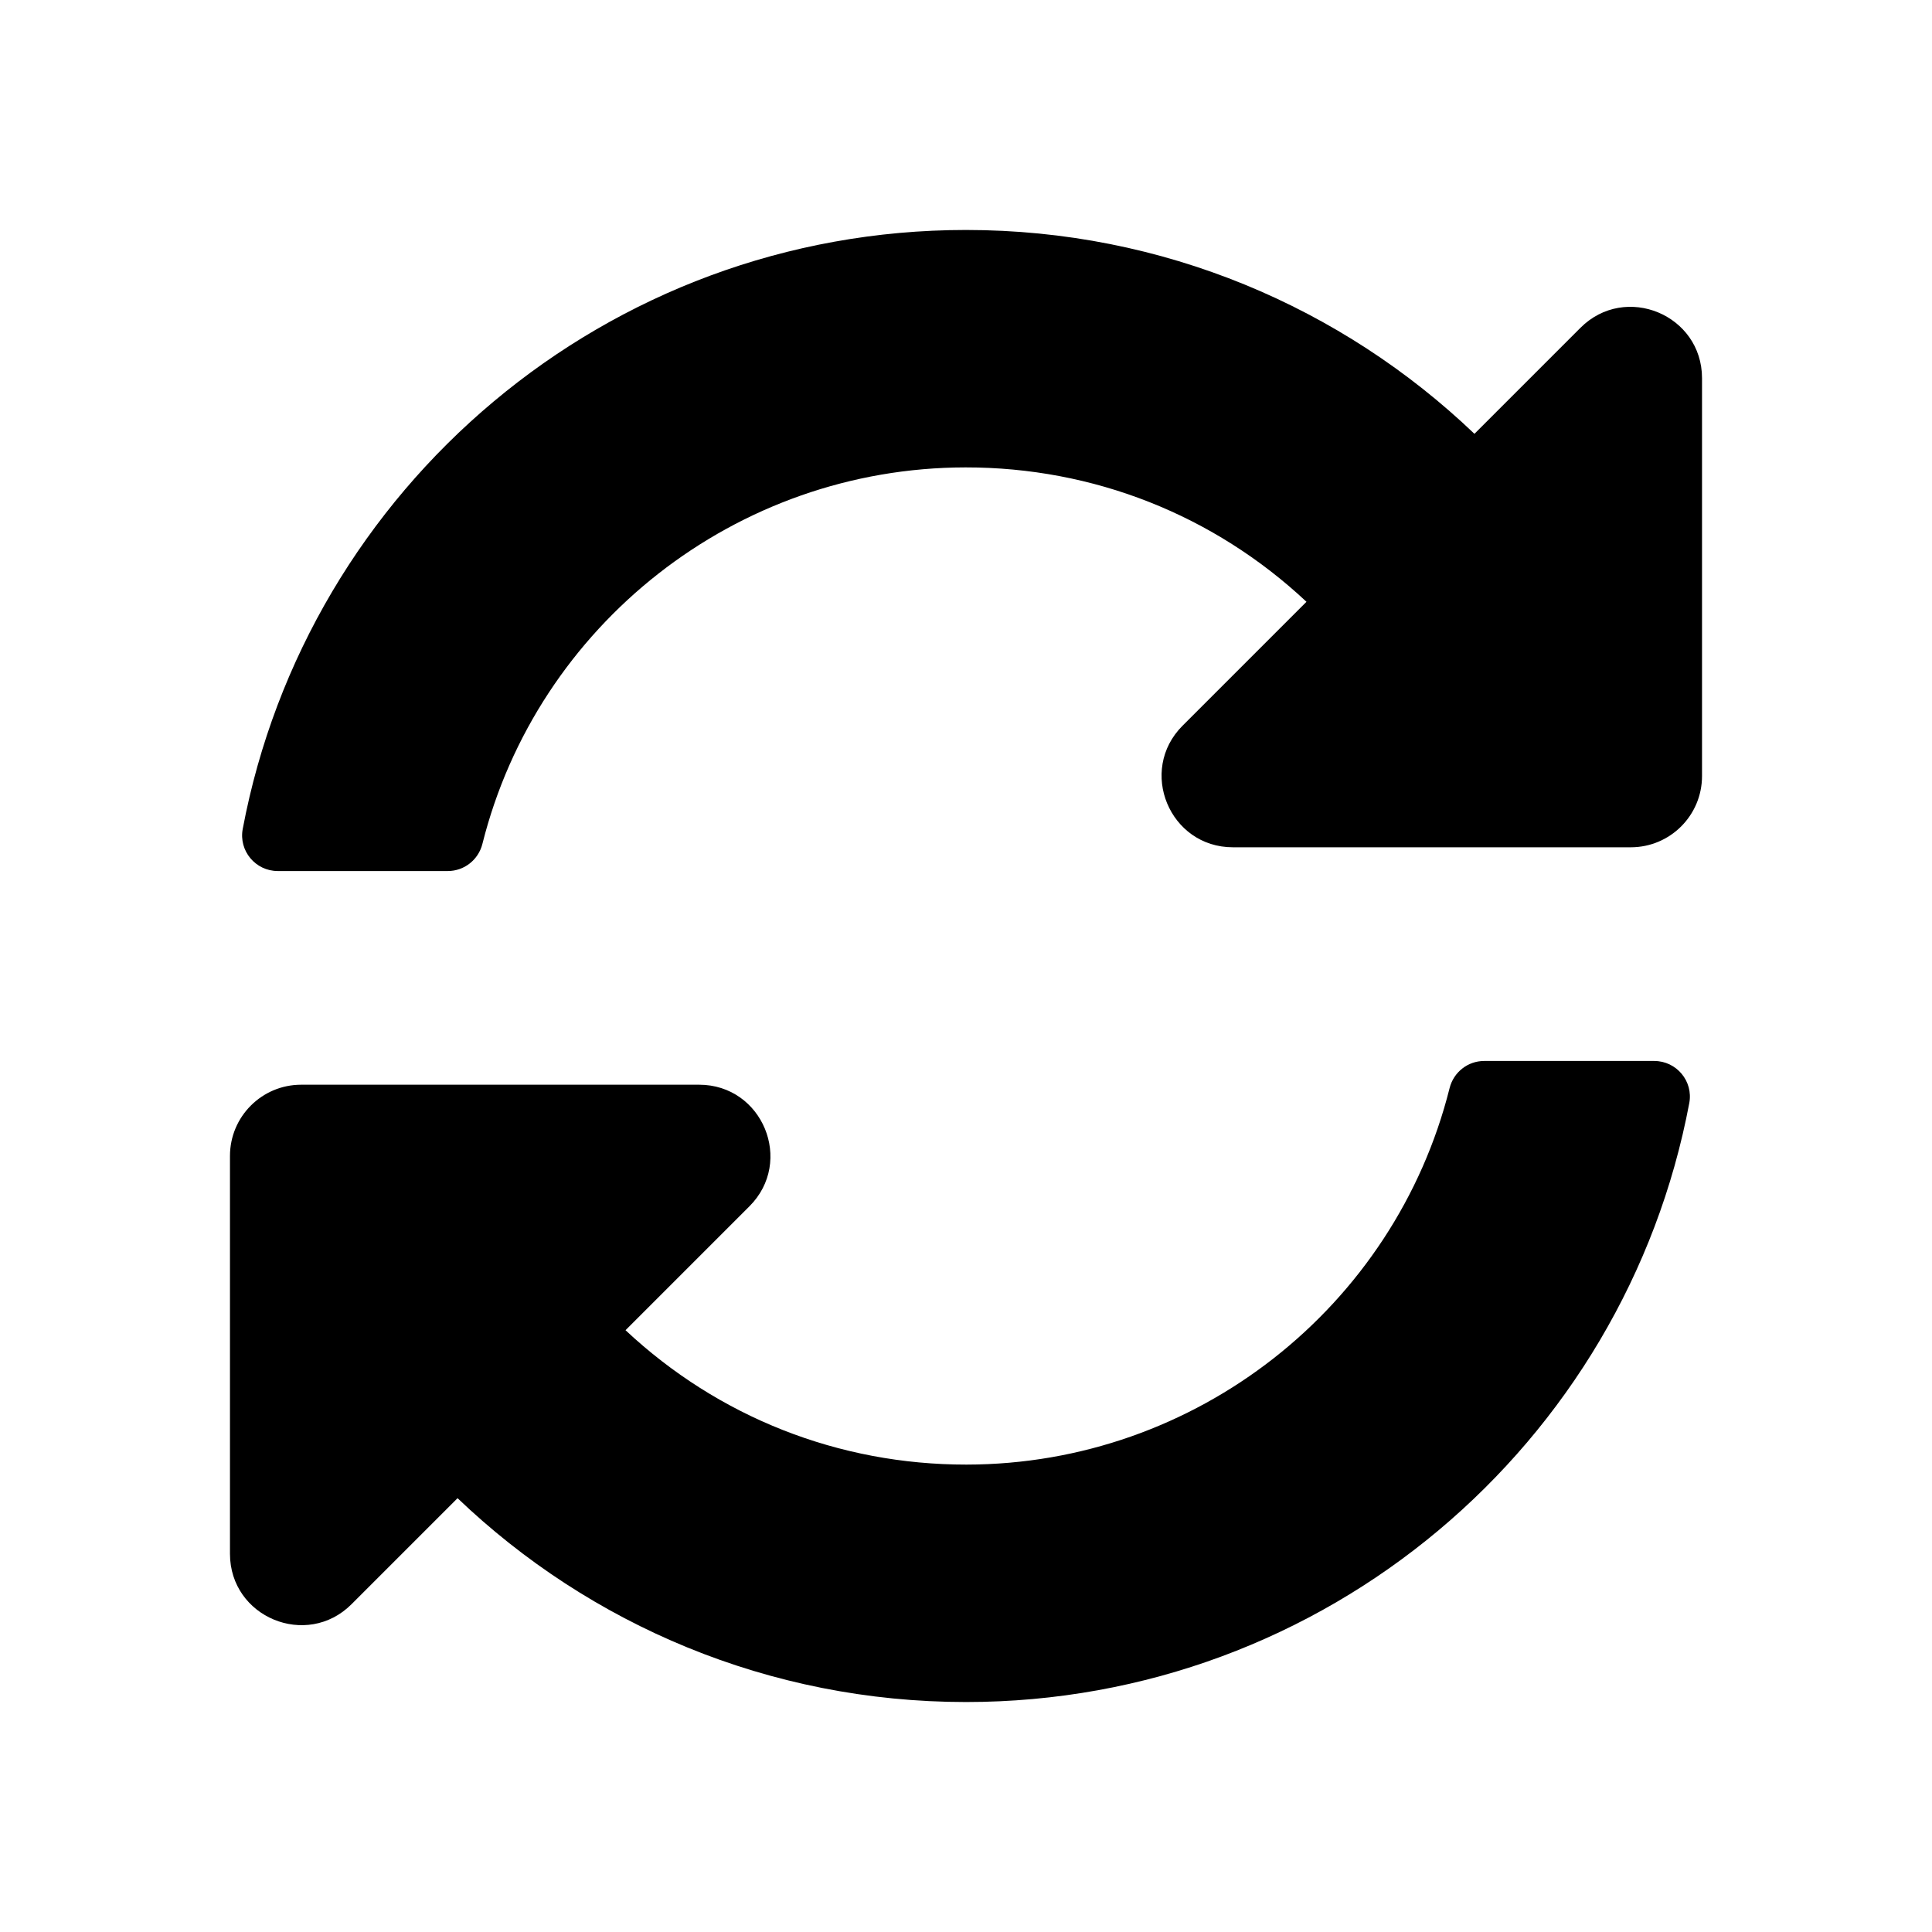 <?xml version="1.0" encoding="UTF-8" standalone="no"?>
<svg
   viewBox="0 0 512 512"
   version="1.1"
   id="svg4"
   sodipodi:docname="rotate.svg"
   inkscape:version="1.2.2 (b0a8486541, 2022-12-01)"
   xmlns:inkscape="http://www.inkscape.org/namespaces/inkscape"
   xmlns:sodipodi="http://sodipodi.sourceforge.net/DTD/sodipodi-0.dtd"
   xmlns="http://www.w3.org/2000/svg"
   xmlns:svg="http://www.w3.org/2000/svg">
  <defs
     id="defs8" />
  <sodipodi:namedview
     id="namedview6"
     pagecolor="#ffffff"
     bordercolor="#000000"
     borderopacity="0.25"
     inkscape:showpageshadow="2"
     inkscape:pageopacity="0.0"
     inkscape:pagecheckerboard="0"
     inkscape:deskcolor="#d1d1d1"
     showgrid="false"
     inkscape:zoom="1.25"
     inkscape:cx="259.6"
     inkscape:cy="256"
     inkscape:window-width="1920"
     inkscape:window-height="1011"
     inkscape:window-x="0"
     inkscape:window-y="32"
     inkscape:window-maximized="1"
     inkscape:current-layer="svg4" />
  <path
     d="m 346.228,159.479 c -24.588,-23.023 -56.497,-35.643 -90.348,-35.613 -60.922,0.053 -113.515,41.825 -128.037,99.769 -1.057,4.218 -4.815,7.197 -9.164,7.197 H 73.611 c -5.897,0 -10.377,-5.354 -9.286,-11.15 C 81.342,129.312 160.685,60.945 256,60.945 c 52.262,0 99.722,20.556 134.741,54.021 l 28.09,-28.09 c 11.891,-11.891 32.223,-3.469 32.223,13.348 v 105.439 c 0,10.425 -8.451,18.876 -18.876,18.876 H 326.74 c -16.817,0 -25.239,-20.332 -13.348,-32.224 z M 79.822,287.46 H 185.26 c 16.817,0 25.239,20.332 13.348,32.224 l -32.837,32.837 c 24.588,23.024 56.499,35.644 90.351,35.613 60.89,-0.055 113.505,-41.798 128.034,-99.768 1.057,-4.218 4.815,-7.197 9.164,-7.197 h 45.07 c 5.897,0 10.377,5.354 9.286,11.15 C 430.658,382.688 351.315,451.055 256,451.055 c -52.262,0 -99.722,-20.556 -134.741,-54.021 L 93.169,425.123 C 81.278,437.015 60.945,428.593 60.945,411.775 V 306.337 c 0,-10.425 8.451,-18.876 18.876,-18.876 z"
     id="path2"
     style="stroke-width:0.787" />
</svg>
